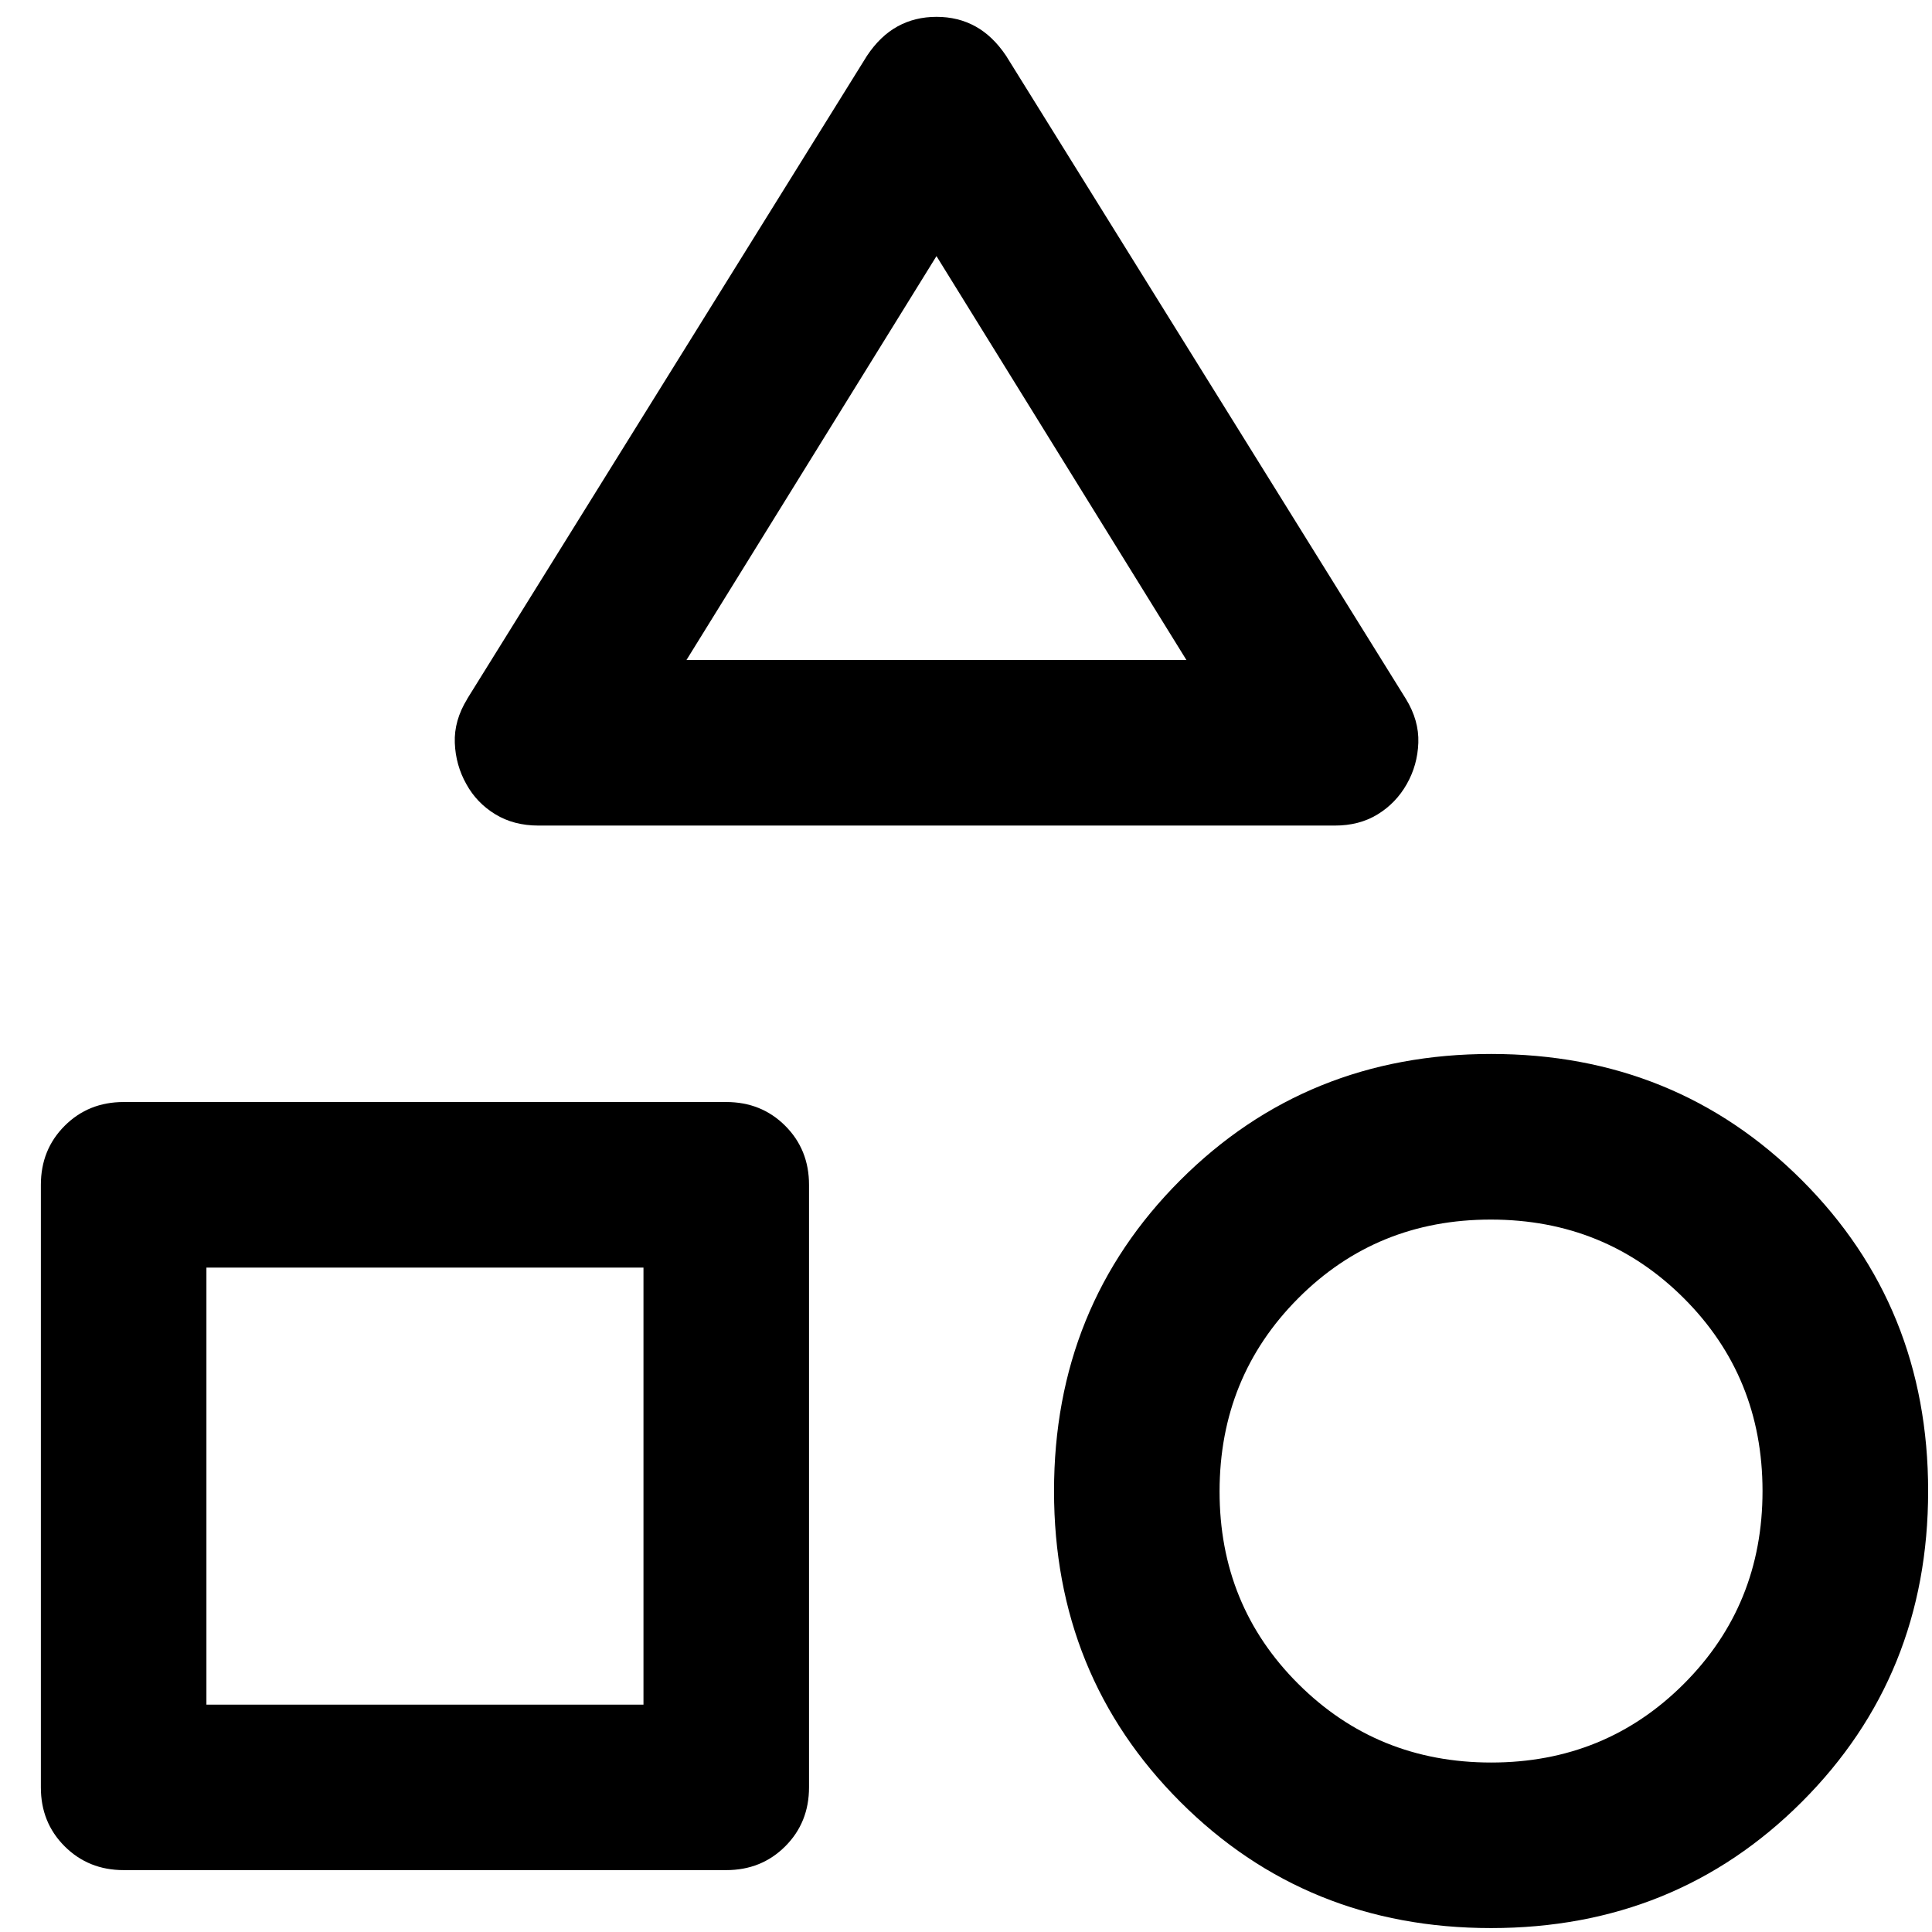 <!-- Generated by IcoMoon.io -->
<svg version="1.1" xmlns="http://www.w3.org/2000/svg" width="32" height="32" viewBox="0 0 32 32">
<path d="M7.738 11.576l6.622-10.652q0.219-0.329 0.507-0.487t0.645-0.158 0.644 0.158 0.508 0.487l6.622 10.652q0.219 0.357 0.206 0.727t-0.192 0.685-0.483 0.501-0.71 0.185h-13.189q-0.409 0-0.716-0.188t-0.477-0.497q-0.178-0.315-0.192-0.685t0.206-0.727zM24.697 31.935q-3.057 0-5.148-2.091t-2.091-5.148 2.091-5.148 5.148-2.091 5.148 2.091 2.091 5.148-2.091 5.148-5.148 2.091zM0.677 29.604v-9.98q0-0.583 0.394-0.977t0.977-0.394h9.981q0.583 0 0.977 0.394t0.394 0.977v9.98q0 0.583-0.394 0.977t-0.977 0.394h-9.981q-0.582 0-0.977-0.394t-0.394-0.977zM24.699 29.193q1.889 0 3.192-1.304t1.302-3.195-1.304-3.192-3.195-1.302-3.192 1.304-1.302 3.195 1.304 3.192 3.195 1.302zM3.419 28.234h7.239v-7.239h-7.239v7.239zM11.371 10.932h8.28l-4.14-6.69-4.141 6.69z"></path>
</svg>
